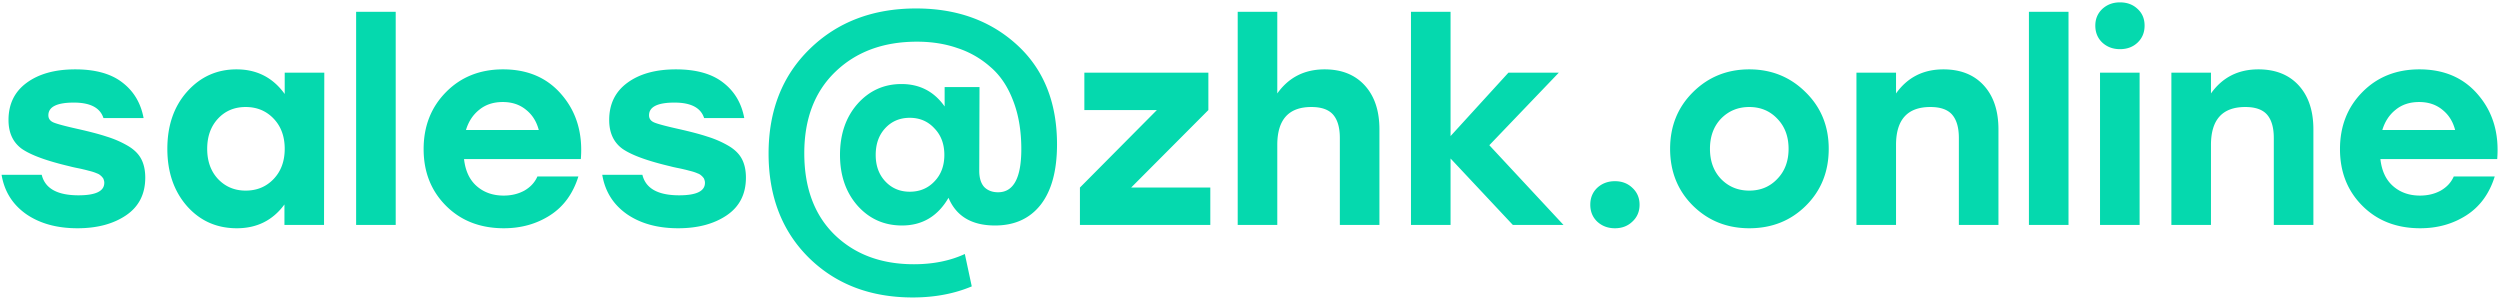 <svg xmlns="http://www.w3.org/2000/svg" width="289" height="35" fill="none" viewBox="0 0 289 35">
  <path fill="#05D9AE" d="M8.952 26.386c-2.368 0-4.341-.544-5.92-1.632C1.453 23.644.504 22.13.184 20.21h4.64c.384 1.579 1.803 2.368 4.256 2.368 1.984 0 2.976-.48 2.976-1.44a.939.939 0 00-.064-.352.557.557 0 00-.16-.288 1.114 1.114 0 00-.224-.224 1.07 1.07 0 00-.384-.224 5.362 5.362 0 00-.416-.16 8.448 8.448 0 00-.576-.16 13.895 13.895 0 00-.64-.16c-.17-.043-.416-.096-.736-.16s-.597-.128-.832-.192c-2.624-.619-4.459-1.29-5.504-2.016-1.024-.747-1.536-1.856-1.536-3.328 0-1.835.693-3.264 2.08-4.288 1.408-1.045 3.285-1.568 5.632-1.568 2.347 0 4.17.512 5.472 1.536 1.301 1.003 2.112 2.368 2.432 4.096h-4.64c-.384-1.195-1.525-1.792-3.424-1.792-1.963 0-2.944.49-2.944 1.472 0 .384.203.661.608.832.405.17 1.323.416 2.752.736 1.43.32 2.56.619 3.392.896a11.68 11.68 0 012.368 1.024c.747.427 1.28.939 1.6 1.536.32.597.48 1.323.48 2.176 0 1.899-.736 3.35-2.208 4.352-1.472 1.003-3.35 1.504-5.632 1.504zM32.914 8.402h4.575l-.031 17.6h-4.576v-2.368c-1.344 1.835-3.18 2.752-5.504 2.752-2.326 0-4.246-.853-5.76-2.56-1.515-1.728-2.272-3.936-2.272-6.624 0-2.688.757-4.885 2.271-6.592 1.537-1.728 3.446-2.592 5.729-2.592 2.346 0 4.202.95 5.567 2.848V8.402zM28.4 22.034c1.302 0 2.38-.448 3.233-1.344.853-.896 1.28-2.059 1.28-3.488 0-1.43-.427-2.592-1.28-3.488-.854-.896-1.931-1.344-3.233-1.344-1.3 0-2.367.448-3.2 1.344-.832.896-1.248 2.059-1.248 3.488 0 1.43.416 2.592 1.248 3.488.854.896 1.92 1.344 3.2 1.344zm12.768 3.968V1.362h4.576v24.64h-4.576zM58.154 8.018c2.88 0 5.151.992 6.816 2.976 1.685 1.984 2.41 4.448 2.175 7.392H53.643c.15 1.365.64 2.41 1.472 3.136.833.725 1.867 1.088 3.105 1.088.895 0 1.695-.192 2.4-.576.703-.405 1.205-.95 1.504-1.632h4.736c-.62 1.984-1.707 3.477-3.264 4.48-1.558 1.003-3.34 1.504-5.344 1.504-2.731 0-4.96-.864-6.688-2.592-1.729-1.728-2.593-3.915-2.593-6.56 0-2.645.864-4.843 2.593-6.592 1.727-1.75 3.925-2.624 6.591-2.624zm-.032 3.776c-1.088 0-1.995.299-2.72.896-.726.576-1.238 1.355-1.536 2.336h8.416c-.257-.981-.747-1.76-1.473-2.336-.725-.597-1.62-.896-2.688-.896zM78.39 26.386c-2.368 0-4.342-.544-5.92-1.632-1.58-1.11-2.528-2.624-2.849-4.544h4.64c.385 1.579 1.803 2.368 4.257 2.368 1.983 0 2.975-.48 2.975-1.44a.939.939 0 00-.063-.352.557.557 0 00-.16-.288 1.114 1.114 0 00-.224-.224 1.07 1.07 0 00-.385-.224 5.362 5.362 0 00-.415-.16 8.448 8.448 0 00-.576-.16 13.905 13.905 0 00-.64-.16c-.171-.043-.416-.096-.737-.16-.32-.064-.597-.128-.832-.192-2.623-.619-4.458-1.29-5.504-2.016-1.023-.747-1.535-1.856-1.535-3.328 0-1.835.693-3.264 2.08-4.288 1.407-1.045 3.285-1.568 5.632-1.568 2.346 0 4.17.512 5.472 1.536 1.3 1.003 2.112 2.368 2.431 4.096h-4.64c-.384-1.195-1.525-1.792-3.424-1.792-1.962 0-2.944.49-2.944 1.472 0 .384.203.661.609.832.405.17 1.322.416 2.751.736 1.43.32 2.56.619 3.392.896a11.68 11.68 0 012.368 1.024c.747.427 1.28.939 1.6 1.536.32.597.48 1.323.48 2.176 0 1.899-.736 3.35-2.207 4.352-1.473 1.003-3.35 1.504-5.633 1.504zM105.903.978c4.715 0 8.608 1.408 11.68 4.224 3.072 2.816 4.608 6.645 4.608 11.488 0 3.03-.629 5.355-1.888 6.976-1.259 1.6-3.019 2.4-5.28 2.4-2.688 0-4.48-1.067-5.376-3.2-1.237 2.133-3.029 3.2-5.376 3.2-2.069 0-3.787-.768-5.152-2.304-1.344-1.536-2.016-3.488-2.016-5.856 0-2.39.672-4.352 2.016-5.888 1.365-1.536 3.061-2.304 5.088-2.304 2.112 0 3.776.864 4.992 2.592v-2.24h4.032l-.032 9.664c0 .832.192 1.461.576 1.888.405.405.939.608 1.6.608 1.792 0 2.688-1.664 2.688-4.992 0-2.133-.32-4.01-.96-5.632-.619-1.621-1.493-2.912-2.624-3.872a10.741 10.741 0 00-3.808-2.176c-1.408-.49-2.965-.736-4.672-.736-3.883 0-7.03 1.163-9.44 3.488-2.39 2.304-3.584 5.44-3.584 9.408 0 3.99 1.163 7.125 3.488 9.408 2.347 2.283 5.408 3.424 9.184 3.424 2.219 0 4.181-.395 5.888-1.184l.8 3.744c-2.027.853-4.299 1.28-6.816 1.28-4.907 0-8.917-1.536-12.032-4.608-3.093-3.072-4.64-7.083-4.64-12.032 0-4.97 1.59-9.003 4.768-12.096 3.2-3.115 7.296-4.672 12.288-4.672zm-.736 21.184c1.152 0 2.101-.395 2.848-1.184.768-.79 1.152-1.813 1.152-3.072 0-1.259-.384-2.283-1.152-3.072-.747-.81-1.696-1.216-2.848-1.216s-2.101.405-2.848 1.216c-.725.79-1.088 1.813-1.088 3.072 0 1.259.373 2.283 1.12 3.072.747.79 1.685 1.184 2.816 1.184zm25.593-.48h9.152v4.32H124.84v-4.32l8.896-8.96h-8.384v-4.32h14.336v4.32l-8.928 8.96zm22.366-13.664c1.962 0 3.509.619 4.64 1.856 1.13 1.237 1.696 2.933 1.696 5.088v11.04h-4.576V15.954c0-1.195-.256-2.09-.768-2.688-.512-.597-1.355-.896-2.528-.896-2.624 0-3.936 1.461-3.936 4.384v9.248h-4.576V1.362h4.576v9.44c1.322-1.856 3.146-2.784 5.472-2.784zm27.615 17.984h-5.856l-7.2-7.68v7.68h-4.576V1.362h4.576V15.73l6.688-7.328h5.824l-8.032 8.384 8.576 9.216zm3.897-4.288c.555-.512 1.238-.768 2.048-.768.811 0 1.483.256 2.016.768.555.512.832 1.163.832 1.952 0 .79-.277 1.44-.832 1.952-.533.512-1.205.768-2.016.768-.81 0-1.493-.256-2.048-.768-.533-.512-.8-1.163-.8-1.952 0-.79.267-1.44.8-1.952zm11.082-11.072c1.771-1.75 3.936-2.624 6.496-2.624 2.56 0 4.726.875 6.496 2.624 1.792 1.75 2.688 3.936 2.688 6.56 0 2.645-.885 4.843-2.656 6.592-1.749 1.728-3.925 2.592-6.528 2.592-2.581 0-4.757-.875-6.528-2.624-1.749-1.75-2.624-3.936-2.624-6.56 0-2.624.886-4.81 2.656-6.56zm9.728 3.072c-.853-.896-1.93-1.344-3.232-1.344-1.301 0-2.389.448-3.264 1.344-.853.896-1.28 2.059-1.28 3.488 0 1.43.427 2.592 1.28 3.488.875.896 1.963 1.344 3.264 1.344 1.302 0 2.379-.448 3.232-1.344.875-.896 1.312-2.059 1.312-3.488 0-1.43-.437-2.592-1.312-3.488zm19.205-5.696c1.984 0 3.542.619 4.672 1.856 1.131 1.237 1.696 2.933 1.696 5.088v11.04h-4.576V15.954c0-1.195-.256-2.09-.768-2.688-.512-.597-1.354-.896-2.528-.896-2.645 0-3.968 1.461-3.968 4.384v9.248h-4.576v-17.6h4.576v2.4c1.323-1.856 3.147-2.784 5.472-2.784zm9.891 17.984V1.362h4.576v24.64h-4.576zM245.066.274c.832 0 1.514.256 2.048.768.533.49.8 1.13.8 1.92s-.267 1.44-.8 1.952c-.534.512-1.216.768-2.048.768-.811 0-1.494-.256-2.048-.768-.534-.512-.8-1.163-.8-1.952 0-.768.266-1.408.8-1.92.554-.512 1.237-.768 2.048-.768zm-2.304 25.728v-17.6h4.576v17.6h-4.576zM261.06 8.018c1.984 0 3.541.619 4.672 1.856 1.13 1.237 1.696 2.933 1.696 5.088v11.04h-4.576V15.954c0-1.195-.256-2.09-.768-2.688-.512-.597-1.355-.896-2.528-.896-2.646 0-3.968 1.461-3.968 4.384v9.248h-4.576v-17.6h4.576v2.4c1.322-1.856 3.146-2.784 5.472-2.784zm18.626 0c2.88 0 5.152.992 6.816 2.976 1.685 1.984 2.41 4.448 2.176 7.392h-13.504c.149 1.365.64 2.41 1.472 3.136.832.725 1.866 1.088 3.104 1.088.896 0 1.696-.192 2.4-.576.704-.405 1.205-.95 1.504-1.632h4.736c-.619 1.984-1.707 3.477-3.264 4.48-1.558 1.003-3.339 1.504-5.344 1.504-2.731 0-4.96-.864-6.688-2.592-1.728-1.728-2.592-3.915-2.592-6.56 0-2.645.864-4.843 2.592-6.592 1.728-1.75 3.925-2.624 6.592-2.624zm-.032 3.776c-1.088 0-1.995.299-2.72.896-.726.576-1.238 1.355-1.536 2.336h8.416c-.256-.981-.747-1.76-1.472-2.336-.726-.597-1.622-.896-2.688-.896z"/>
</svg>

